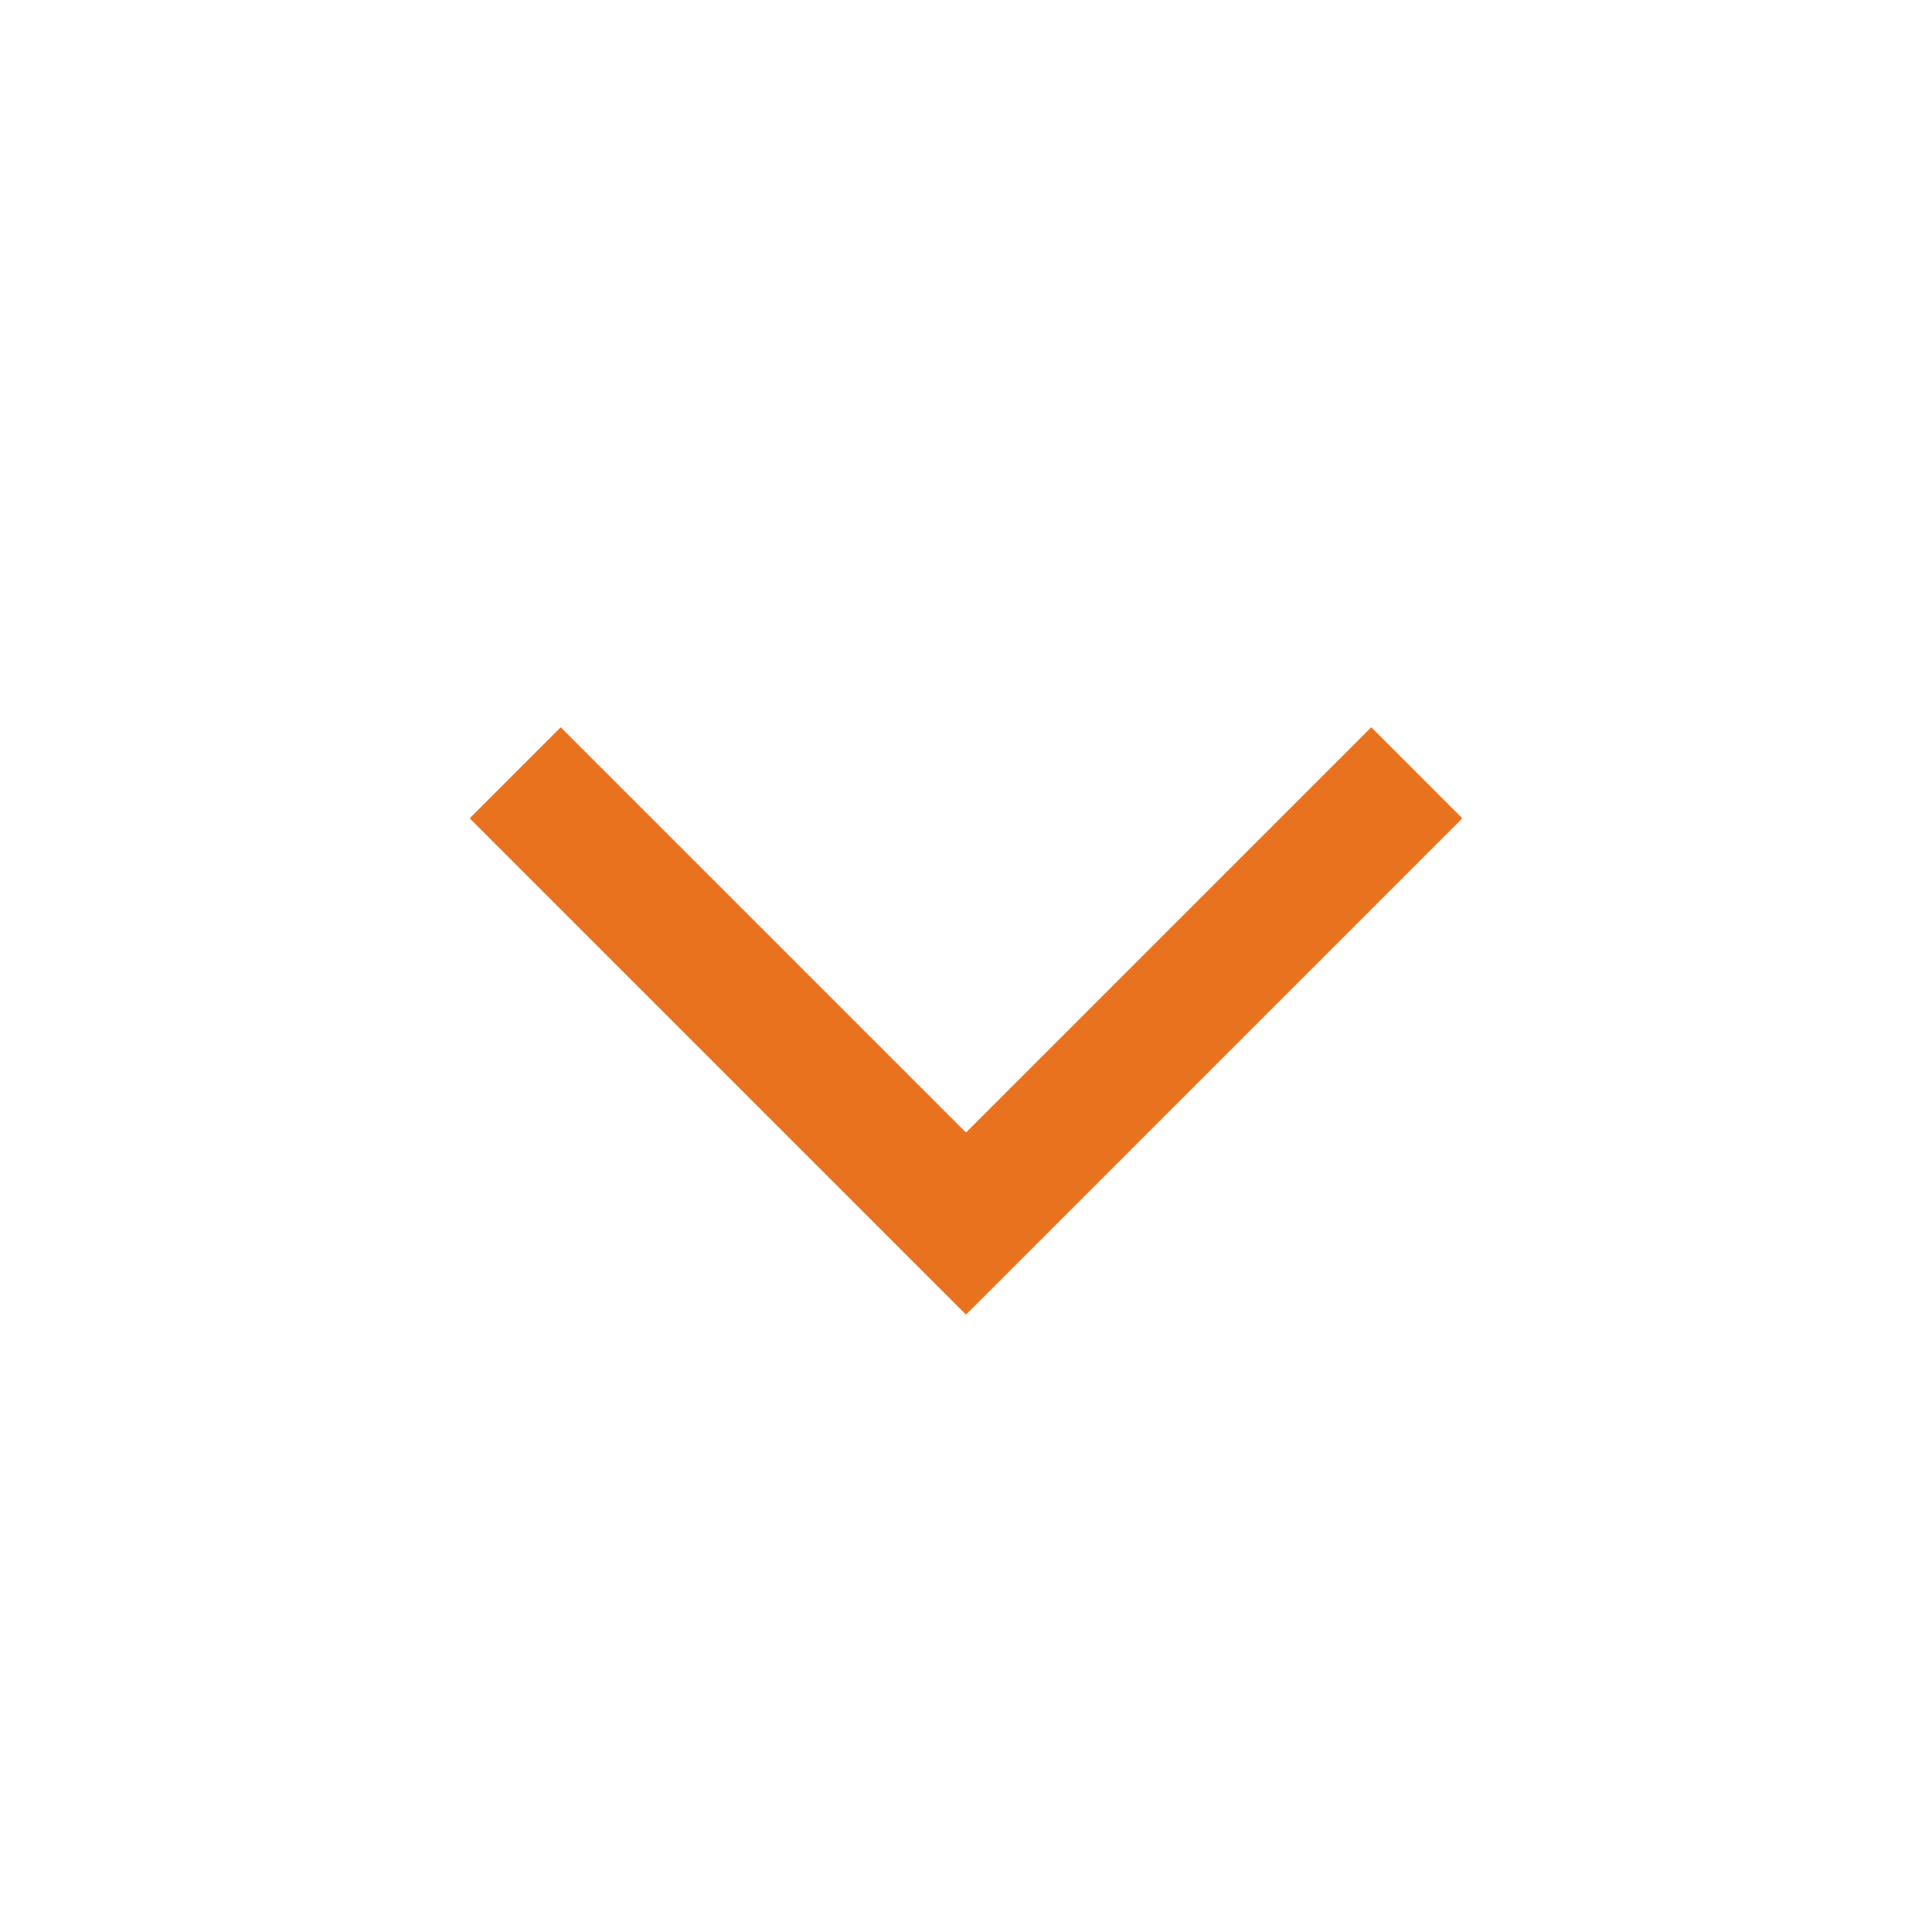 <svg width="30" height="30" viewBox="0 0 30 30" fill="none" xmlns="http://www.w3.org/2000/svg">
<g id="arrow">
<path id="Vector 2" d="M8 12L15 19L22 12" stroke="#E8721D" stroke-width="2"/>
</g>
</svg>

